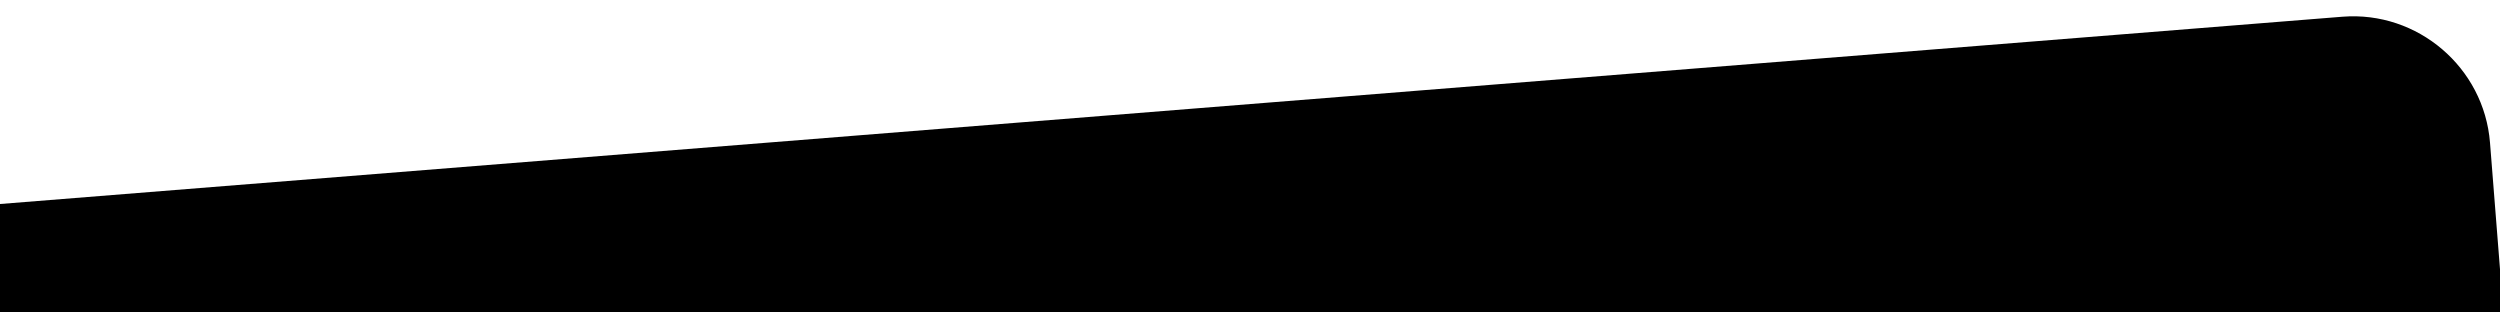 <svg xmlns="http://www.w3.org/2000/svg" xmlns:xlink="http://www.w3.org/1999/xlink" id="Rounded_1" x="0" y="0" version="1.1" viewBox="0 0 1600 200" xml:space="preserve" style="enable-background:new 0 0 1600 200"><path id="Layer_1_1_" d="M1602.9,209l-9.3-117.7c-3.8-48.1-46.3-84.4-94.4-80.6L-8,131.2V209H1602.9z" class="st1"/></svg>